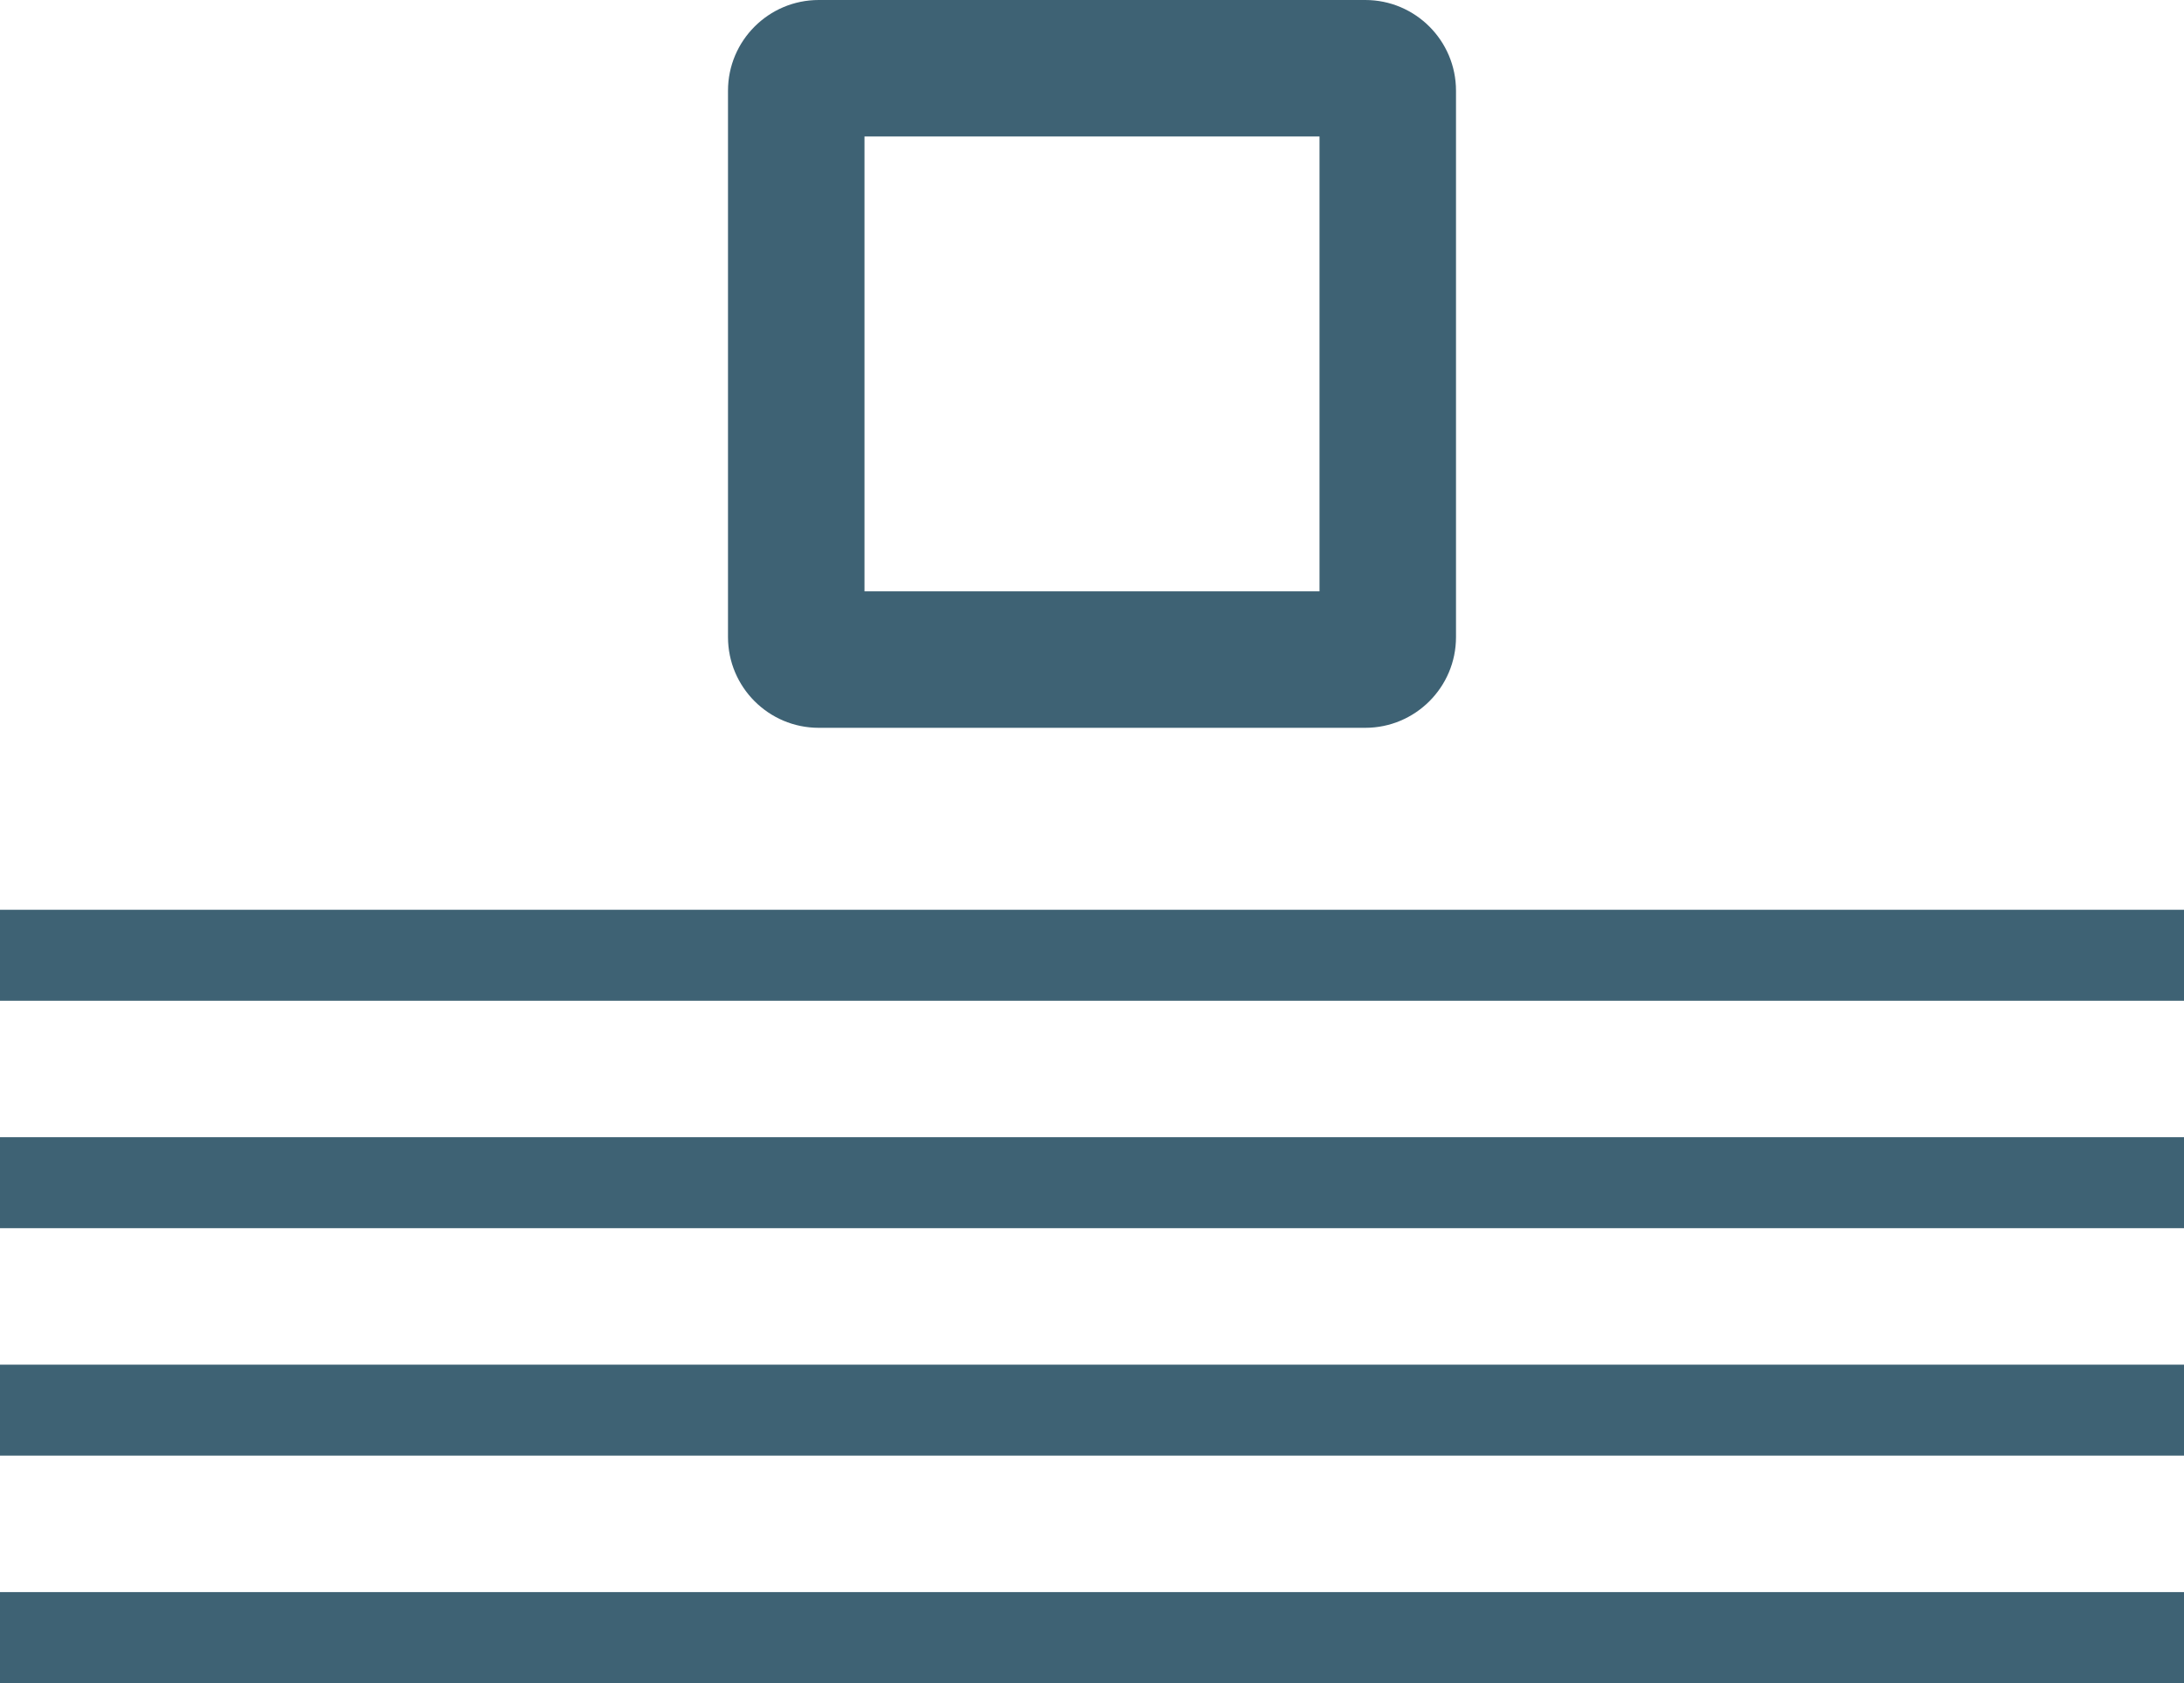 <?xml version="1.0" encoding="UTF-8" standalone="no"?>
<svg width="48px" height="37px" viewBox="0 0 48 37" version="1.1" xmlns="http://www.w3.org/2000/svg" xmlns:xlink="http://www.w3.org/1999/xlink" xmlns:sketch="http://www.bohemiancoding.com/sketch/ns">
    <!-- Generator: Sketch 3.4.4 (17249) - http://www.bohemiancoding.com/sketch -->
    <title>centered</title>
    <desc>Created with Sketch.</desc>
    <defs></defs>
    <g id="feature-box" stroke="none" stroke-width="1" fill="none" fill-rule="evenodd" sketch:type="MSPage">
        <g id="centered" sketch:type="MSArtboardGroup" fill="#3E6274">
            <path d="M16,1.994 C16,0.893 16.895,0 17.994,0 L30.006,0 C31.107,0 32,0.895 32,1.994 L32,14.006 C32,15.107 31.105,16 30.006,16 L17.994,16 C16.893,16 16,15.105 16,14.006 L16,1.994 Z M19,3 L29,3 L29,13 L19,13 L19,3 Z" id="Rectangle-1" sketch:type="MSShapeGroup"></path>
            <rect id="Rectangle-3" sketch:type="MSShapeGroup" x="0" y="20" width="48" height="2"></rect>
            <rect id="Rectangle-3" sketch:type="MSShapeGroup" x="0" y="25" width="48" height="2"></rect>
            <rect id="Rectangle-3" sketch:type="MSShapeGroup" x="0" y="30" width="48" height="2"></rect>
            <rect id="Rectangle-3" sketch:type="MSShapeGroup" x="0" y="35" width="48" height="2"></rect>
        </g>
    </g>
</svg>